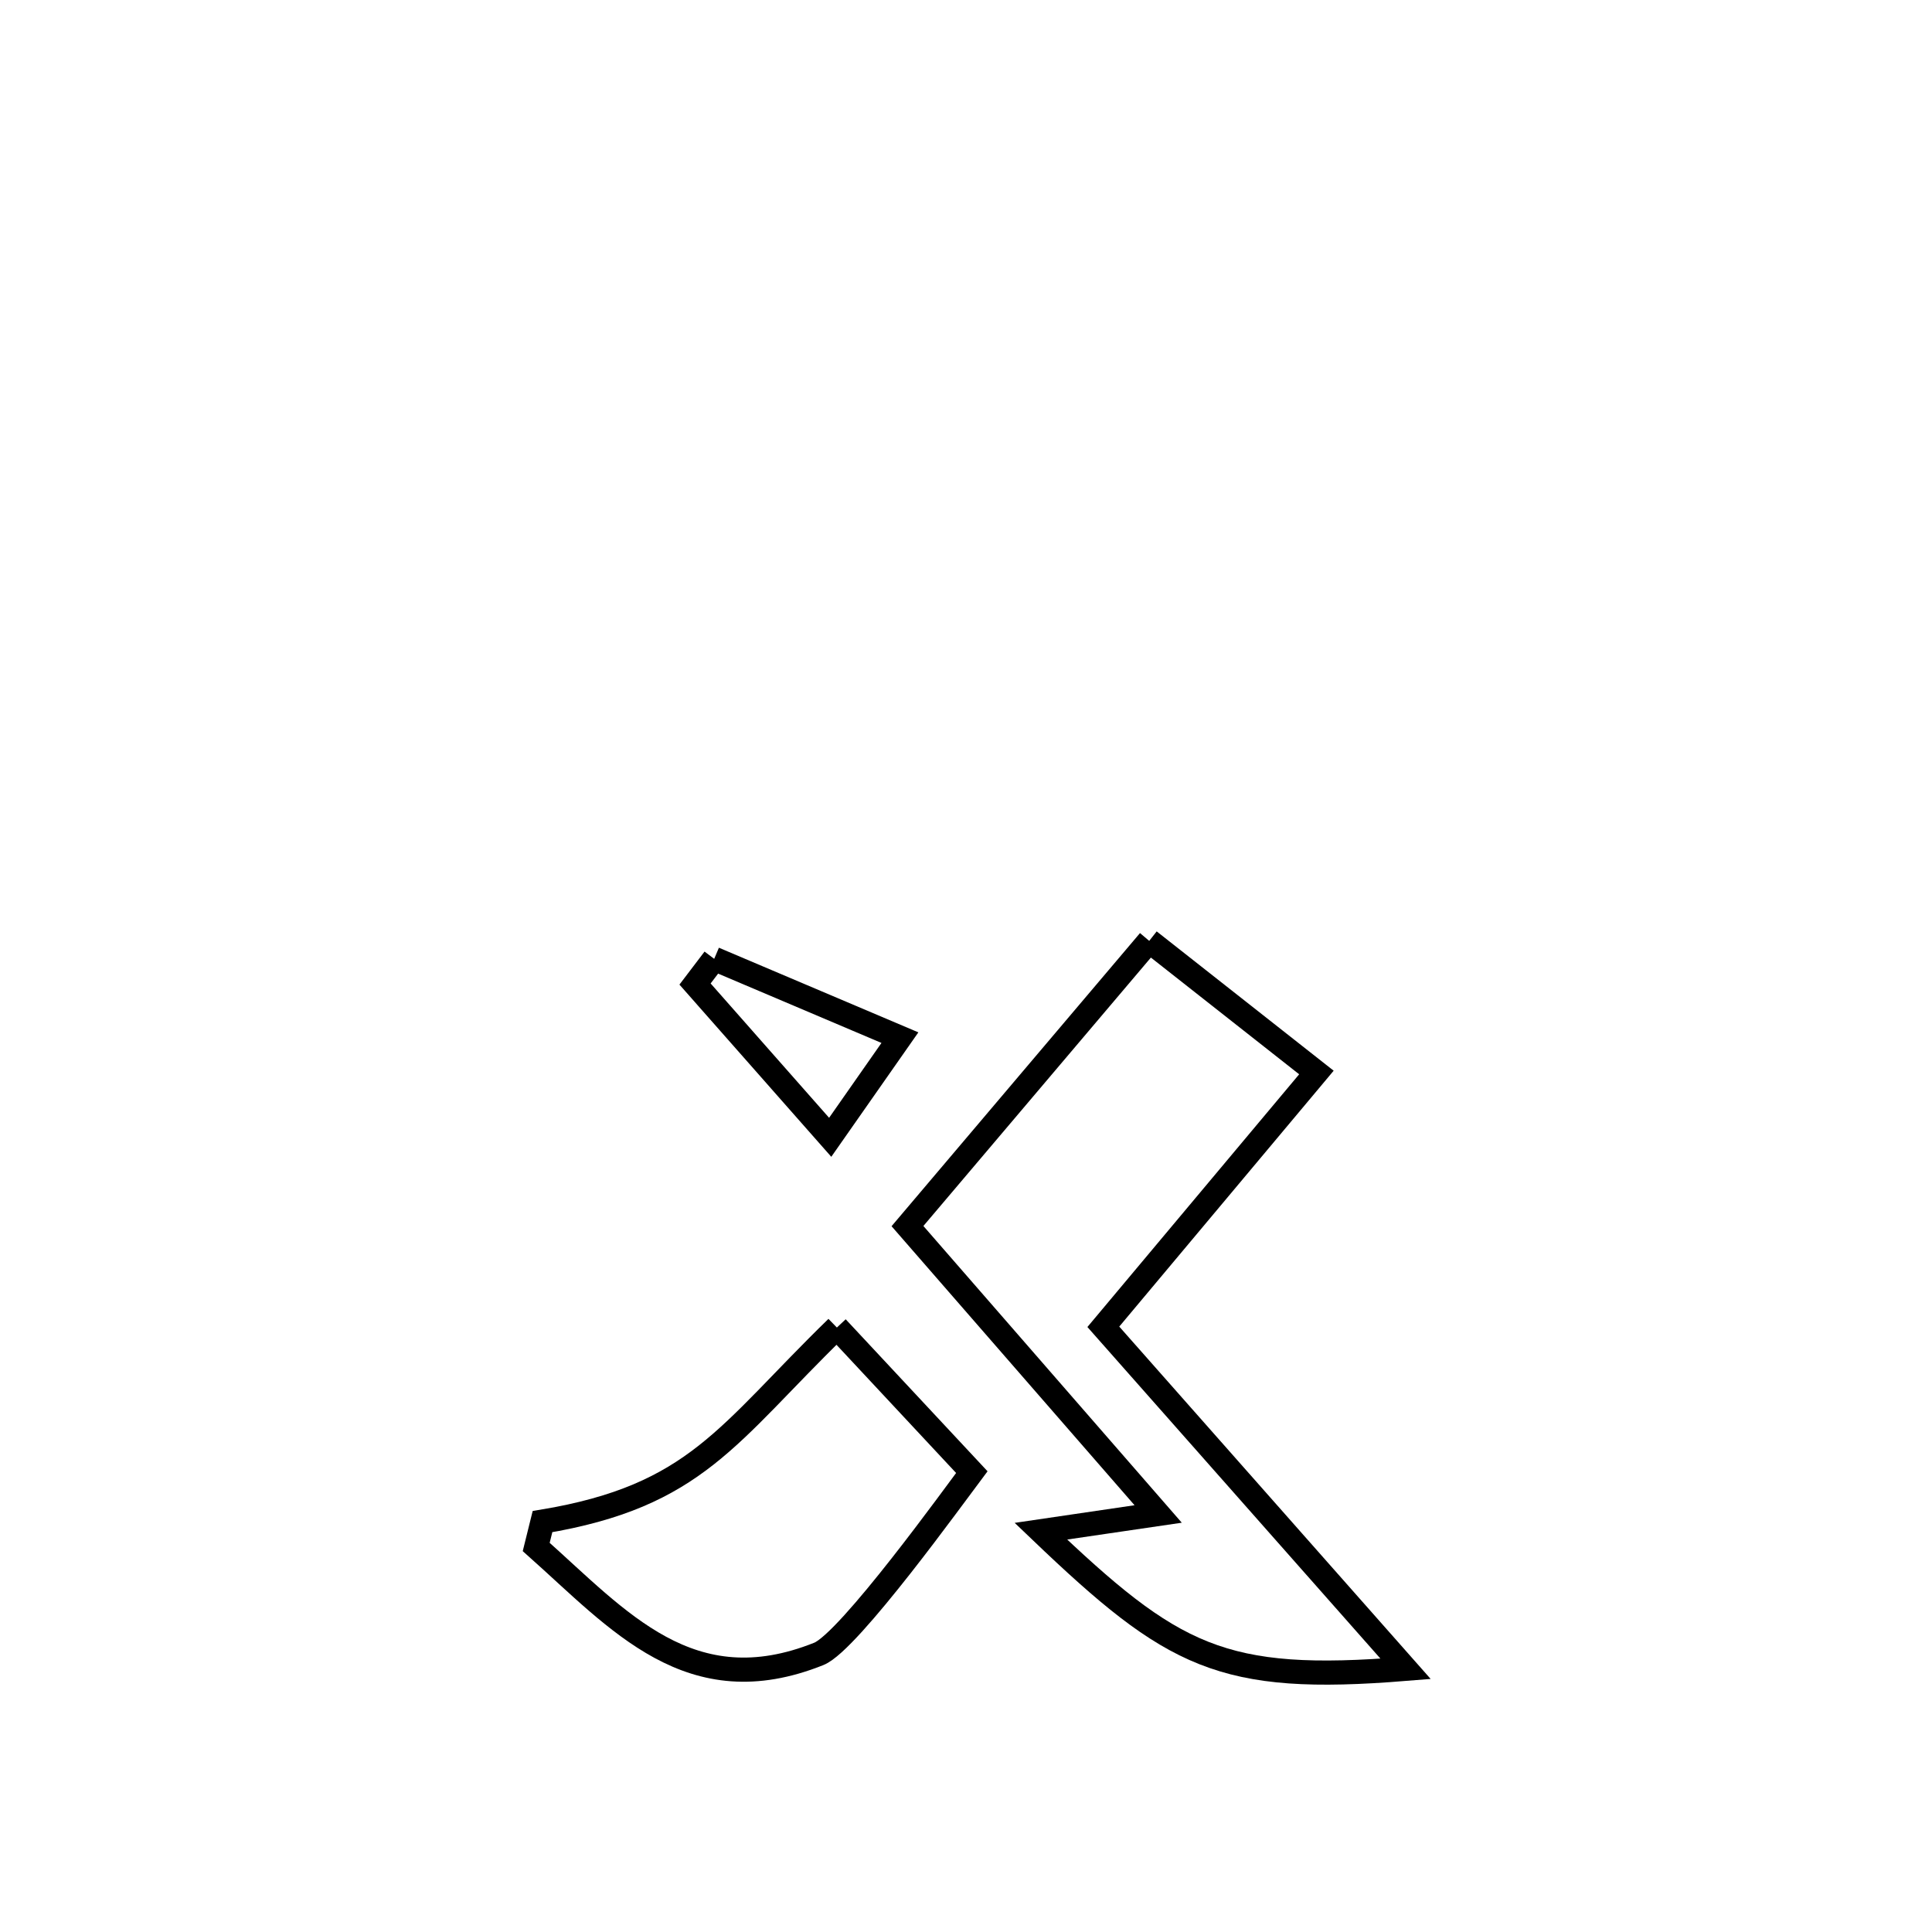 <svg xmlns="http://www.w3.org/2000/svg" viewBox="0.0 0.0 24.0 24.0" height="200px" width="200px"><path fill="none" stroke="black" stroke-width=".3" stroke-opacity="1.0"  filling="0" d="M14.276 11.688 L14.276 11.688 C14.968 12.233 15.661 12.778 16.353 13.323 L16.353 13.323 C15.471 14.376 14.588 15.429 13.706 16.482 L13.706 16.482 C14.957 17.898 16.209 19.315 17.461 20.731 L17.461 20.731 C15.175 20.916 14.572 20.59 12.93 19.021 L12.93 19.021 C13.416 18.949 13.901 18.878 14.387 18.807 L14.387 18.807 C13.349 17.615 12.311 16.423 11.273 15.231 L11.273 15.231 C12.274 14.05 13.275 12.869 14.276 11.688 L14.276 11.688"></path>
<path fill="none" stroke="black" stroke-width=".3" stroke-opacity="1.0"  filling="0" d="M8.872 11.911 L8.872 11.911 C9.641 12.237 10.41 12.564 11.179 12.89 L11.179 12.89 C10.89 13.302 10.602 13.715 10.313 14.128 L10.313 14.128 C9.753 13.493 9.194 12.859 8.634 12.224 L8.634 12.224 C8.713 12.12 8.793 12.016 8.872 11.911 L8.872 11.911"></path>
<path fill="none" stroke="black" stroke-width=".3" stroke-opacity="1.0"  filling="0" d="M10.396 16.491 L10.396 16.491 C10.955 17.089 11.513 17.688 12.072 18.287 L12.072 18.287 C11.879 18.542 10.548 20.394 10.172 20.545 C8.575 21.185 7.688 20.131 6.661 19.217 L6.661 19.217 C6.687 19.112 6.713 19.007 6.739 18.902 L6.739 18.902 C8.652 18.584 9.035 17.815 10.396 16.491 L10.396 16.491"></path></svg>